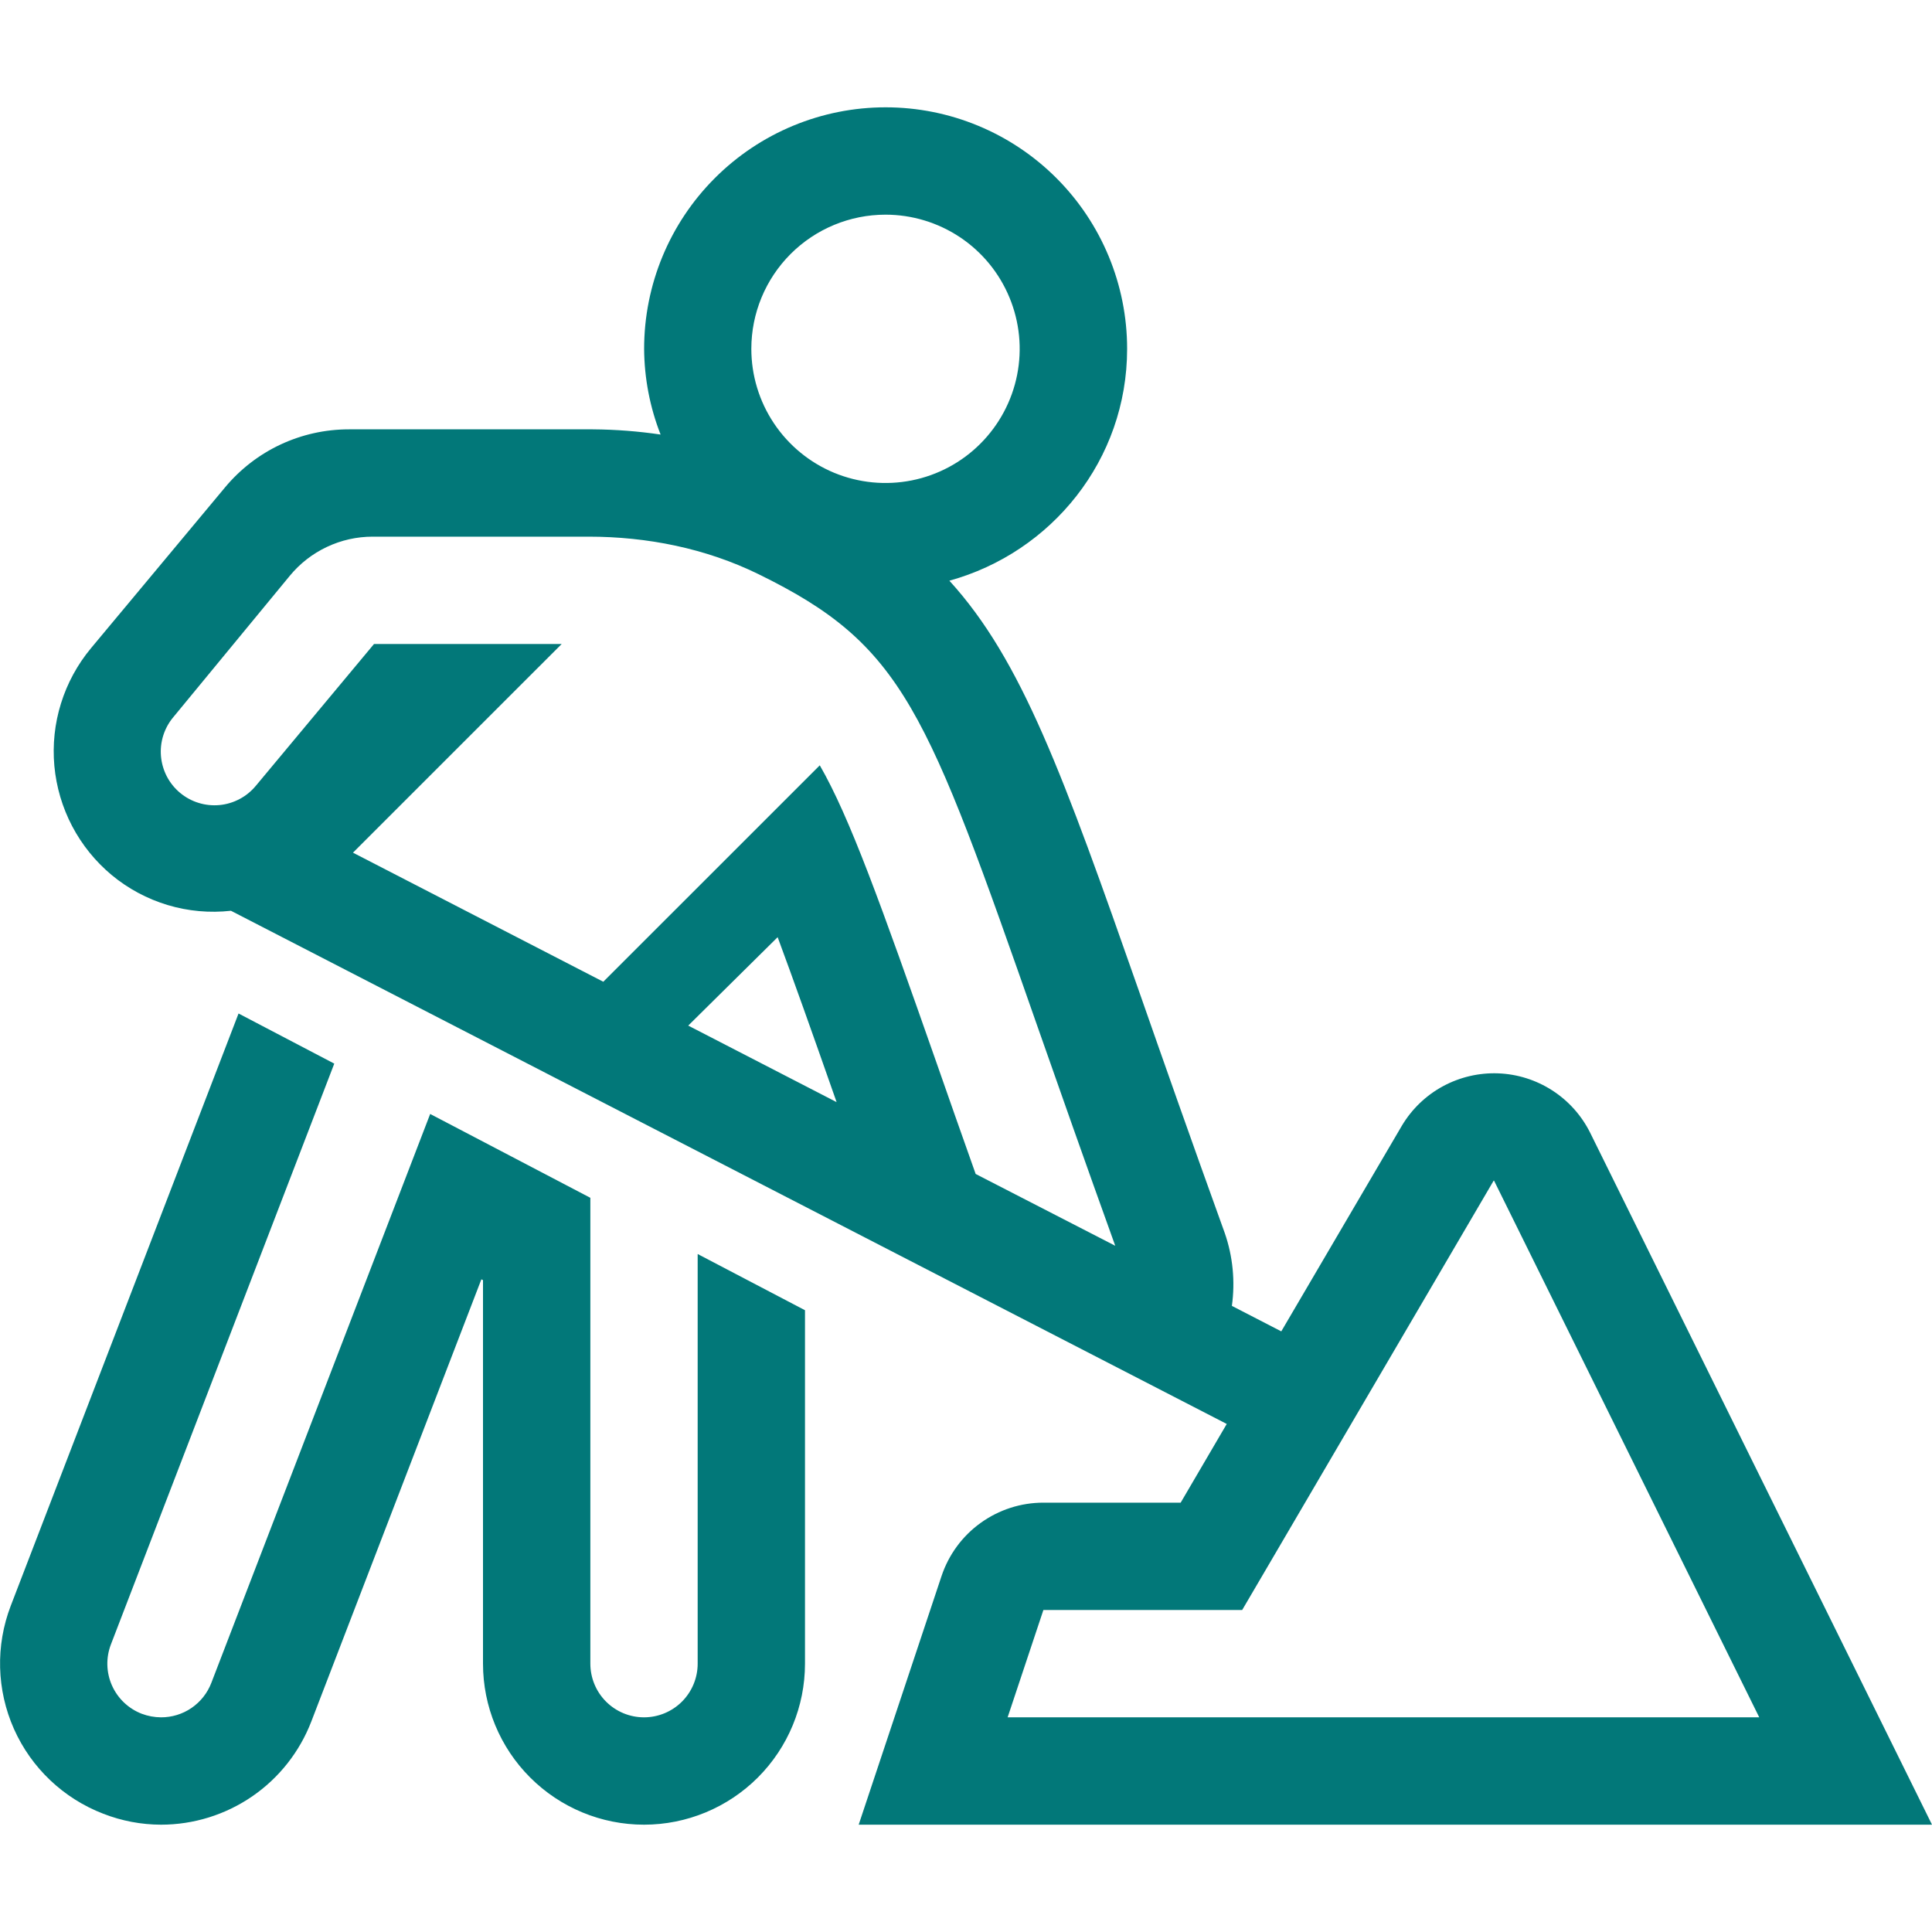 <svg width="53" height="53" viewBox="0 0 53 53" fill="none" xmlns="http://www.w3.org/2000/svg">
<g clip-path="url(#clip0_177_4670)">
<path d="M19.139 45.639C19.139 46.029 18.984 46.404 18.708 46.68C18.432 46.956 18.057 47.111 17.667 47.111C17.276 47.111 16.902 46.956 16.626 46.68C16.35 46.404 16.195 46.029 16.195 45.639V32.859L11.801 30.559L5.797 46.167C5.69 46.446 5.5 46.685 5.254 46.854C5.007 47.023 4.715 47.112 4.417 47.111C4.236 47.11 4.057 47.077 3.888 47.013C3.523 46.872 3.23 46.593 3.071 46.236C2.913 45.879 2.903 45.474 3.043 45.11L9.17 29.178L6.544 27.803L0.295 44.051C-0.125 45.145 -0.093 46.36 0.383 47.43C0.859 48.499 1.741 49.336 2.834 49.756C3.339 49.953 3.875 50.055 4.417 50.056C5.31 50.056 6.182 49.785 6.918 49.28C7.655 48.774 8.22 48.057 8.541 47.223L13.205 35.096L13.25 35.118V45.639C13.25 46.81 13.715 47.934 14.544 48.762C15.372 49.59 16.495 50.056 17.667 50.056C18.838 50.056 19.962 49.59 20.79 48.762C21.618 47.934 22.083 46.81 22.083 45.639V35.943L19.139 34.401V45.639ZM28.622 41.222C28.004 41.222 27.402 41.417 26.901 41.778C26.399 42.139 26.025 42.649 25.829 43.235L23.556 50.056H53L43.621 31.071C43.385 30.599 43.027 30.199 42.583 29.913C42.14 29.627 41.627 29.465 41.1 29.445C40.573 29.425 40.05 29.547 39.585 29.798C39.121 30.049 38.733 30.421 38.462 30.873L35.149 36.523L33.794 35.824C33.887 35.153 33.821 34.47 33.6 33.83C32.665 31.24 31.9 29.062 31.256 27.219C29.165 21.256 28.031 18.11 26.044 15.93C28.846 15.157 30.92 12.618 30.92 9.569C30.92 7.812 30.222 6.127 28.98 4.885C27.738 3.642 26.052 2.944 24.295 2.944C22.538 2.944 20.853 3.642 19.611 4.885C18.368 6.127 17.67 7.812 17.67 9.569C17.675 10.374 17.828 11.172 18.122 11.921C17.506 11.83 16.884 11.782 16.262 11.778H9.57C8.922 11.778 8.283 11.92 7.697 12.194C7.11 12.469 6.592 12.869 6.177 13.366L2.496 17.782C2.125 18.228 1.845 18.743 1.673 19.297C1.5 19.85 1.439 20.433 1.491 21.01C1.544 21.588 1.71 22.15 1.979 22.663C2.249 23.177 2.617 23.632 3.063 24.004C3.515 24.379 4.037 24.659 4.6 24.828C5.162 24.997 5.753 25.05 6.336 24.985L33.653 39.063L32.389 41.222H28.622ZM24.292 5.889C25.02 5.889 25.731 6.105 26.337 6.509C26.942 6.913 27.414 7.488 27.692 8.161C27.971 8.833 28.044 9.573 27.902 10.287C27.76 11.001 27.409 11.657 26.894 12.172C26.38 12.687 25.724 13.037 25.01 13.179C24.296 13.321 23.556 13.248 22.883 12.97C22.211 12.691 21.636 12.219 21.232 11.614C20.827 11.009 20.611 10.297 20.611 9.569C20.611 8.593 20.999 7.657 21.689 6.967C22.379 6.277 23.316 5.889 24.292 5.889ZM18.88 28.135L21.333 25.709C21.752 26.838 22.261 28.269 22.918 30.142C22.928 30.17 22.94 30.205 22.95 30.234L18.88 28.135ZM26.765 32.205C26.377 31.11 26.012 30.077 25.696 29.168C24.151 24.765 23.311 22.423 22.489 20.995L16.55 26.932L9.683 23.391L15.408 17.667H10.26L7.021 21.553C6.897 21.703 6.746 21.828 6.574 21.919C6.402 22.01 6.215 22.067 6.021 22.085C5.828 22.103 5.632 22.083 5.447 22.025C5.261 21.968 5.089 21.874 4.94 21.75C4.79 21.625 4.667 21.472 4.577 21.3C4.488 21.128 4.433 20.939 4.416 20.746C4.399 20.552 4.421 20.357 4.48 20.172C4.539 19.987 4.634 19.815 4.76 19.667L7.951 15.794C8.227 15.459 8.574 15.189 8.967 15.004C9.36 14.818 9.789 14.722 10.224 14.722H16.146C17.755 14.722 19.36 15.042 20.806 15.75C24.795 17.701 25.401 19.424 28.473 28.194C29.064 29.876 29.767 31.88 30.594 34.175L26.765 32.205ZM34.076 44.167L34.929 42.712L40.975 32.389H40.986L48.261 47.111H27.642L28.623 44.167H34.076Z" fill="#027879"/>
</g>
<defs>
<clipPath id="clip0_177_4670">
<rect width="53" height="53" fill="white"/>
</clipPath>
</defs>
</svg>
